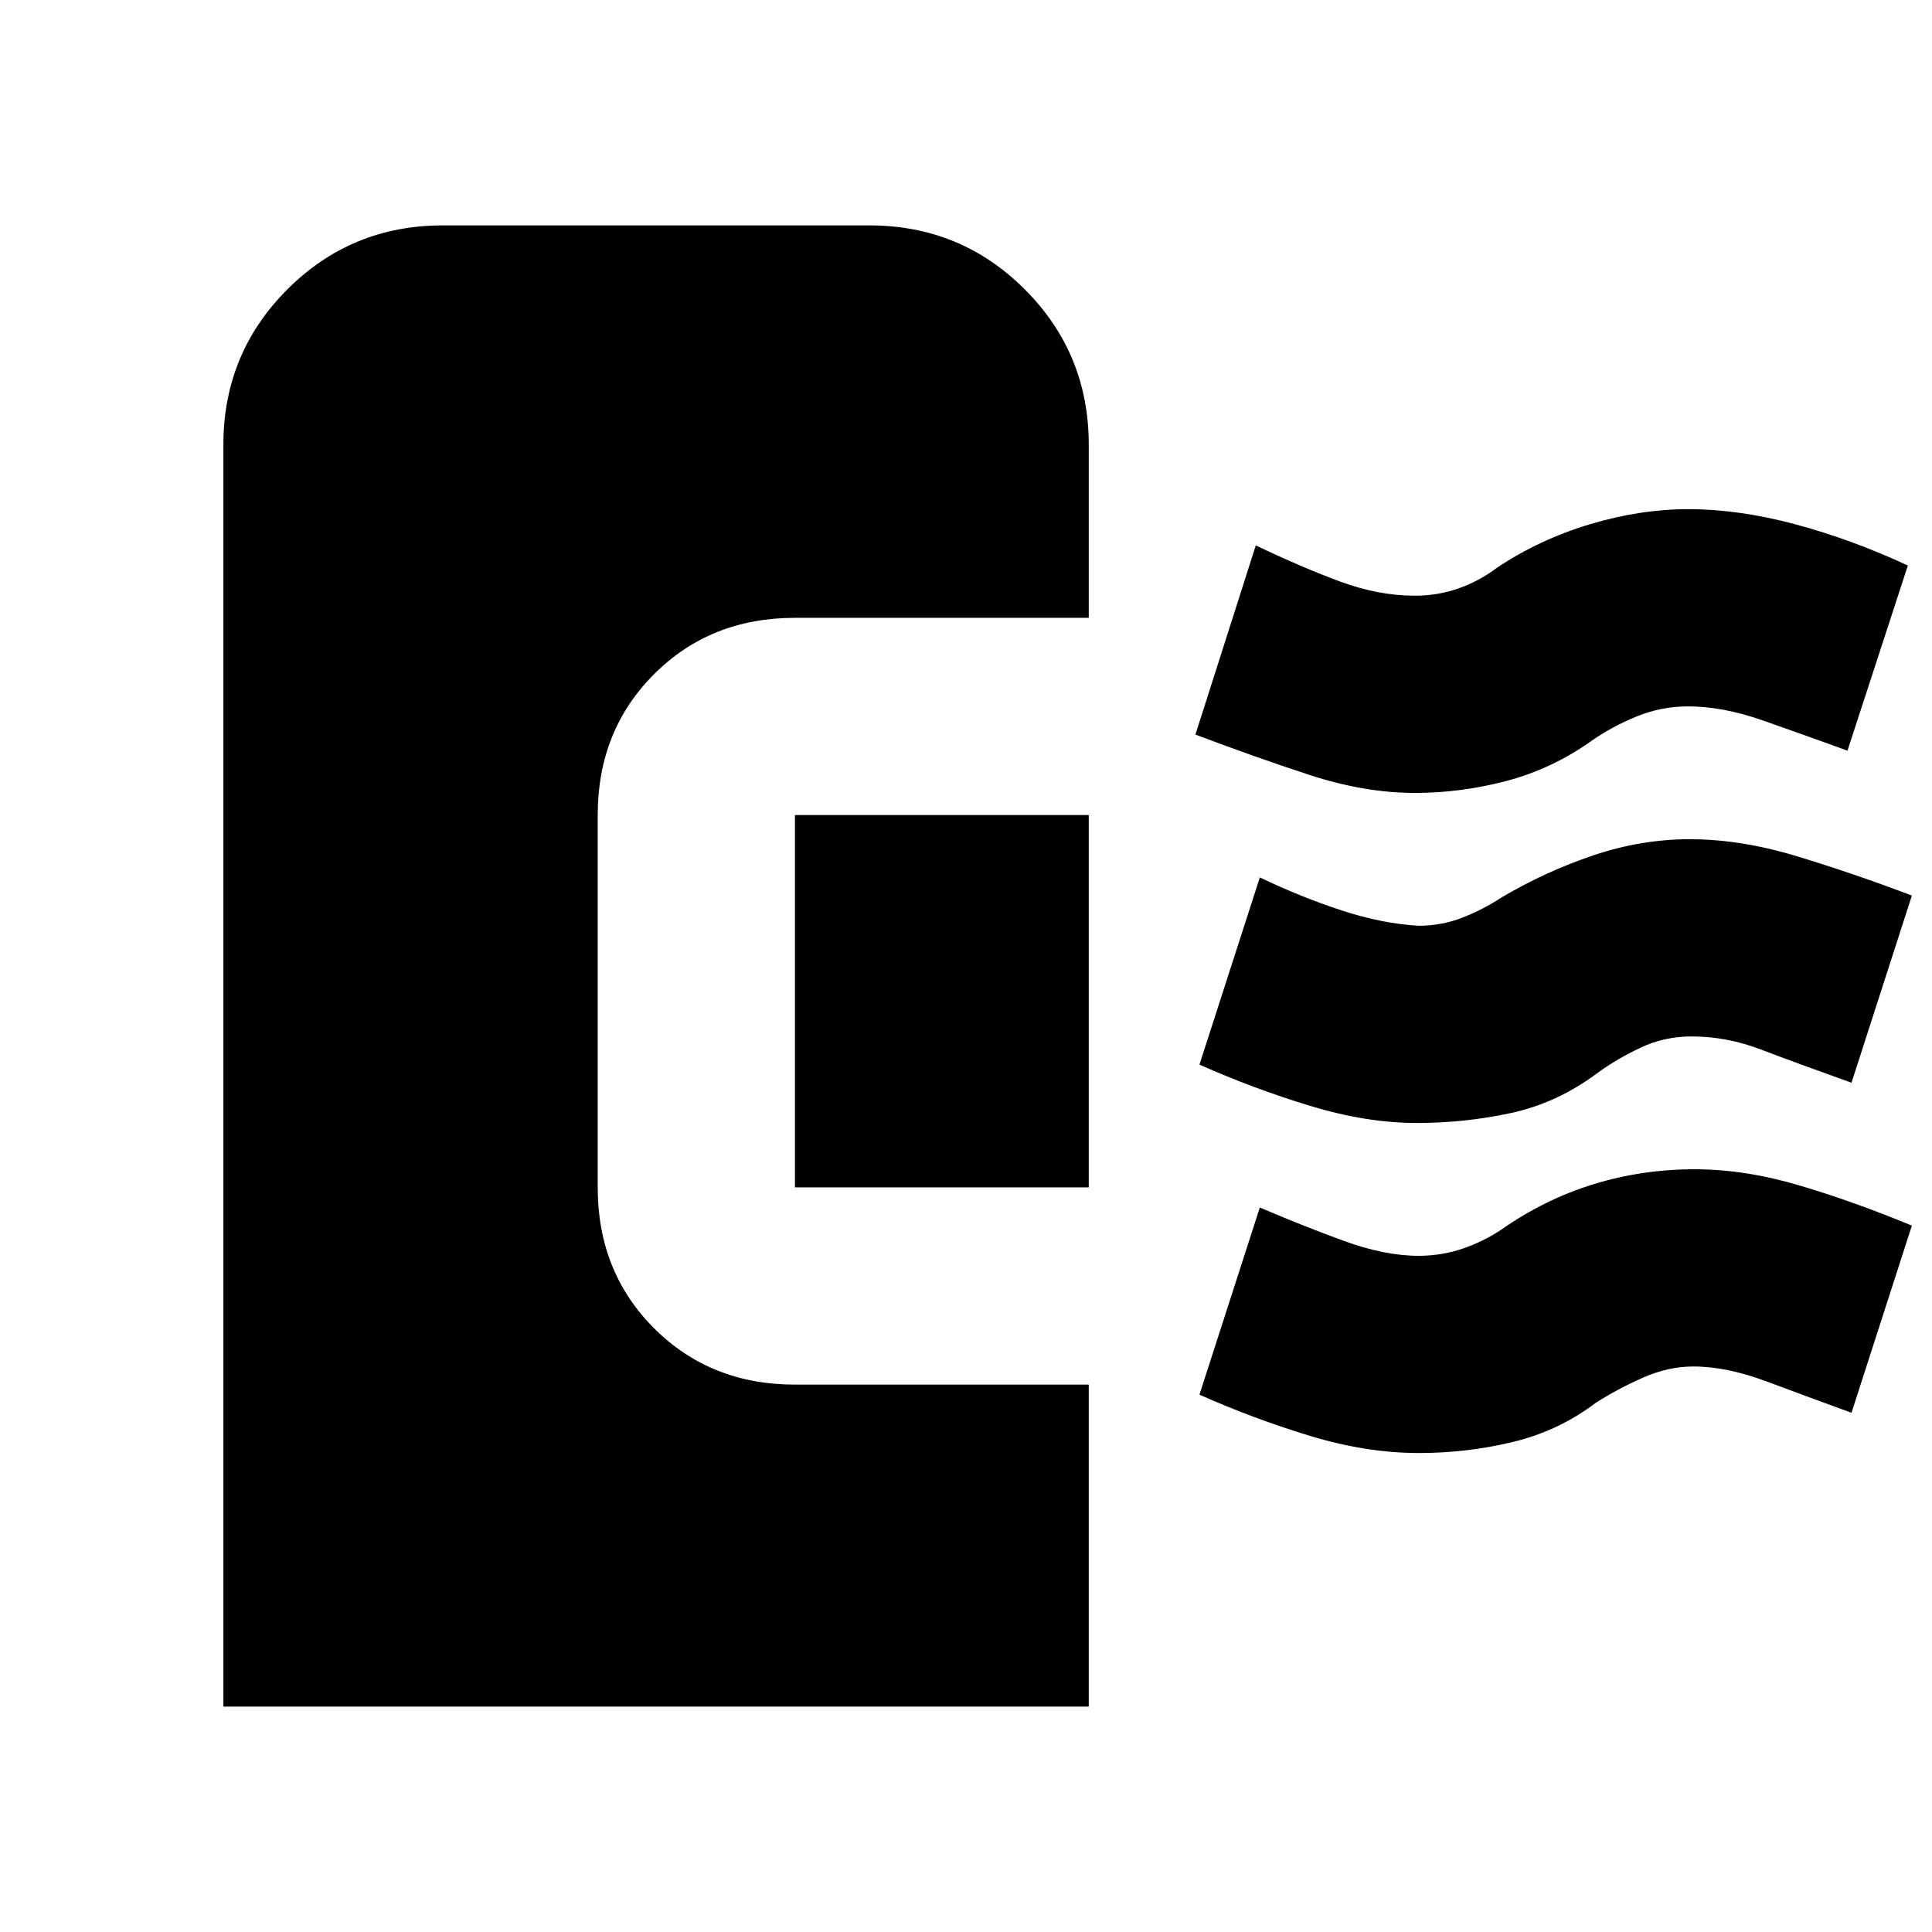 <svg xmlns="http://www.w3.org/2000/svg" height="20" viewBox="0 -960 960 960" width="20"><path d="M111-112v-627q0-45.42 31.79-77.21Q174.58-848 220-848h212q45.42 0 77.21 31.79Q541-784.42 541-739v86H395q-42 0-70 28t-28 70v185q0 42 28 70t70 28h146v160H111Zm594.09-126Q679-238 651-246.5q-28-8.5-55-20.5l30-93q21 9 41.5 16.5t37.35 7.5q11.38 0 21.77-3.5Q737-343 746-349q21.53-15.1 45.77-22.55Q816-379 842-379q25 0 52 8t56 20l-30 93q-22-8-42-15.5t-36.59-7.5q-12.41 0-24.91 5.5T793-263q-18.37 13.96-41.17 19.48-22.81 5.52-46.74 5.52ZM541-370H395v-185h146v185Zm163-32q-25 0-53-8.5T596-431l30-93q21 10 41 16.5t38 7.5q11.29 0 21.57-4 10.29-4 19.43-10 22-13 45.76-21 23.77-8 47.92-8 25.32 0 53.32 8.5t57 19.5l-30 93q-28-10-45-16.5t-34.38-6.5q-13.62 0-25.36 5.55Q803.51-433.9 794-427q-20 15-42.95 20-22.96 5-47.05 5Zm-.94-164q-25.06 0-52.56-9-27.5-9-56.5-20l30-94q23 11 42 18t37 7q11.29 0 21.57-3.56Q734.86-671.13 744-678q21-14 46-21.5t48.94-7.5q25.06 0 53.06 7.5 28 7.5 56 20.5l-30 92q-22-8-42-15t-37.19-7q-13.31 0-25.56 5Q801-599 791-592q-19.71 14.04-42.36 20.02Q726-566 703.06-566Z"/></svg>